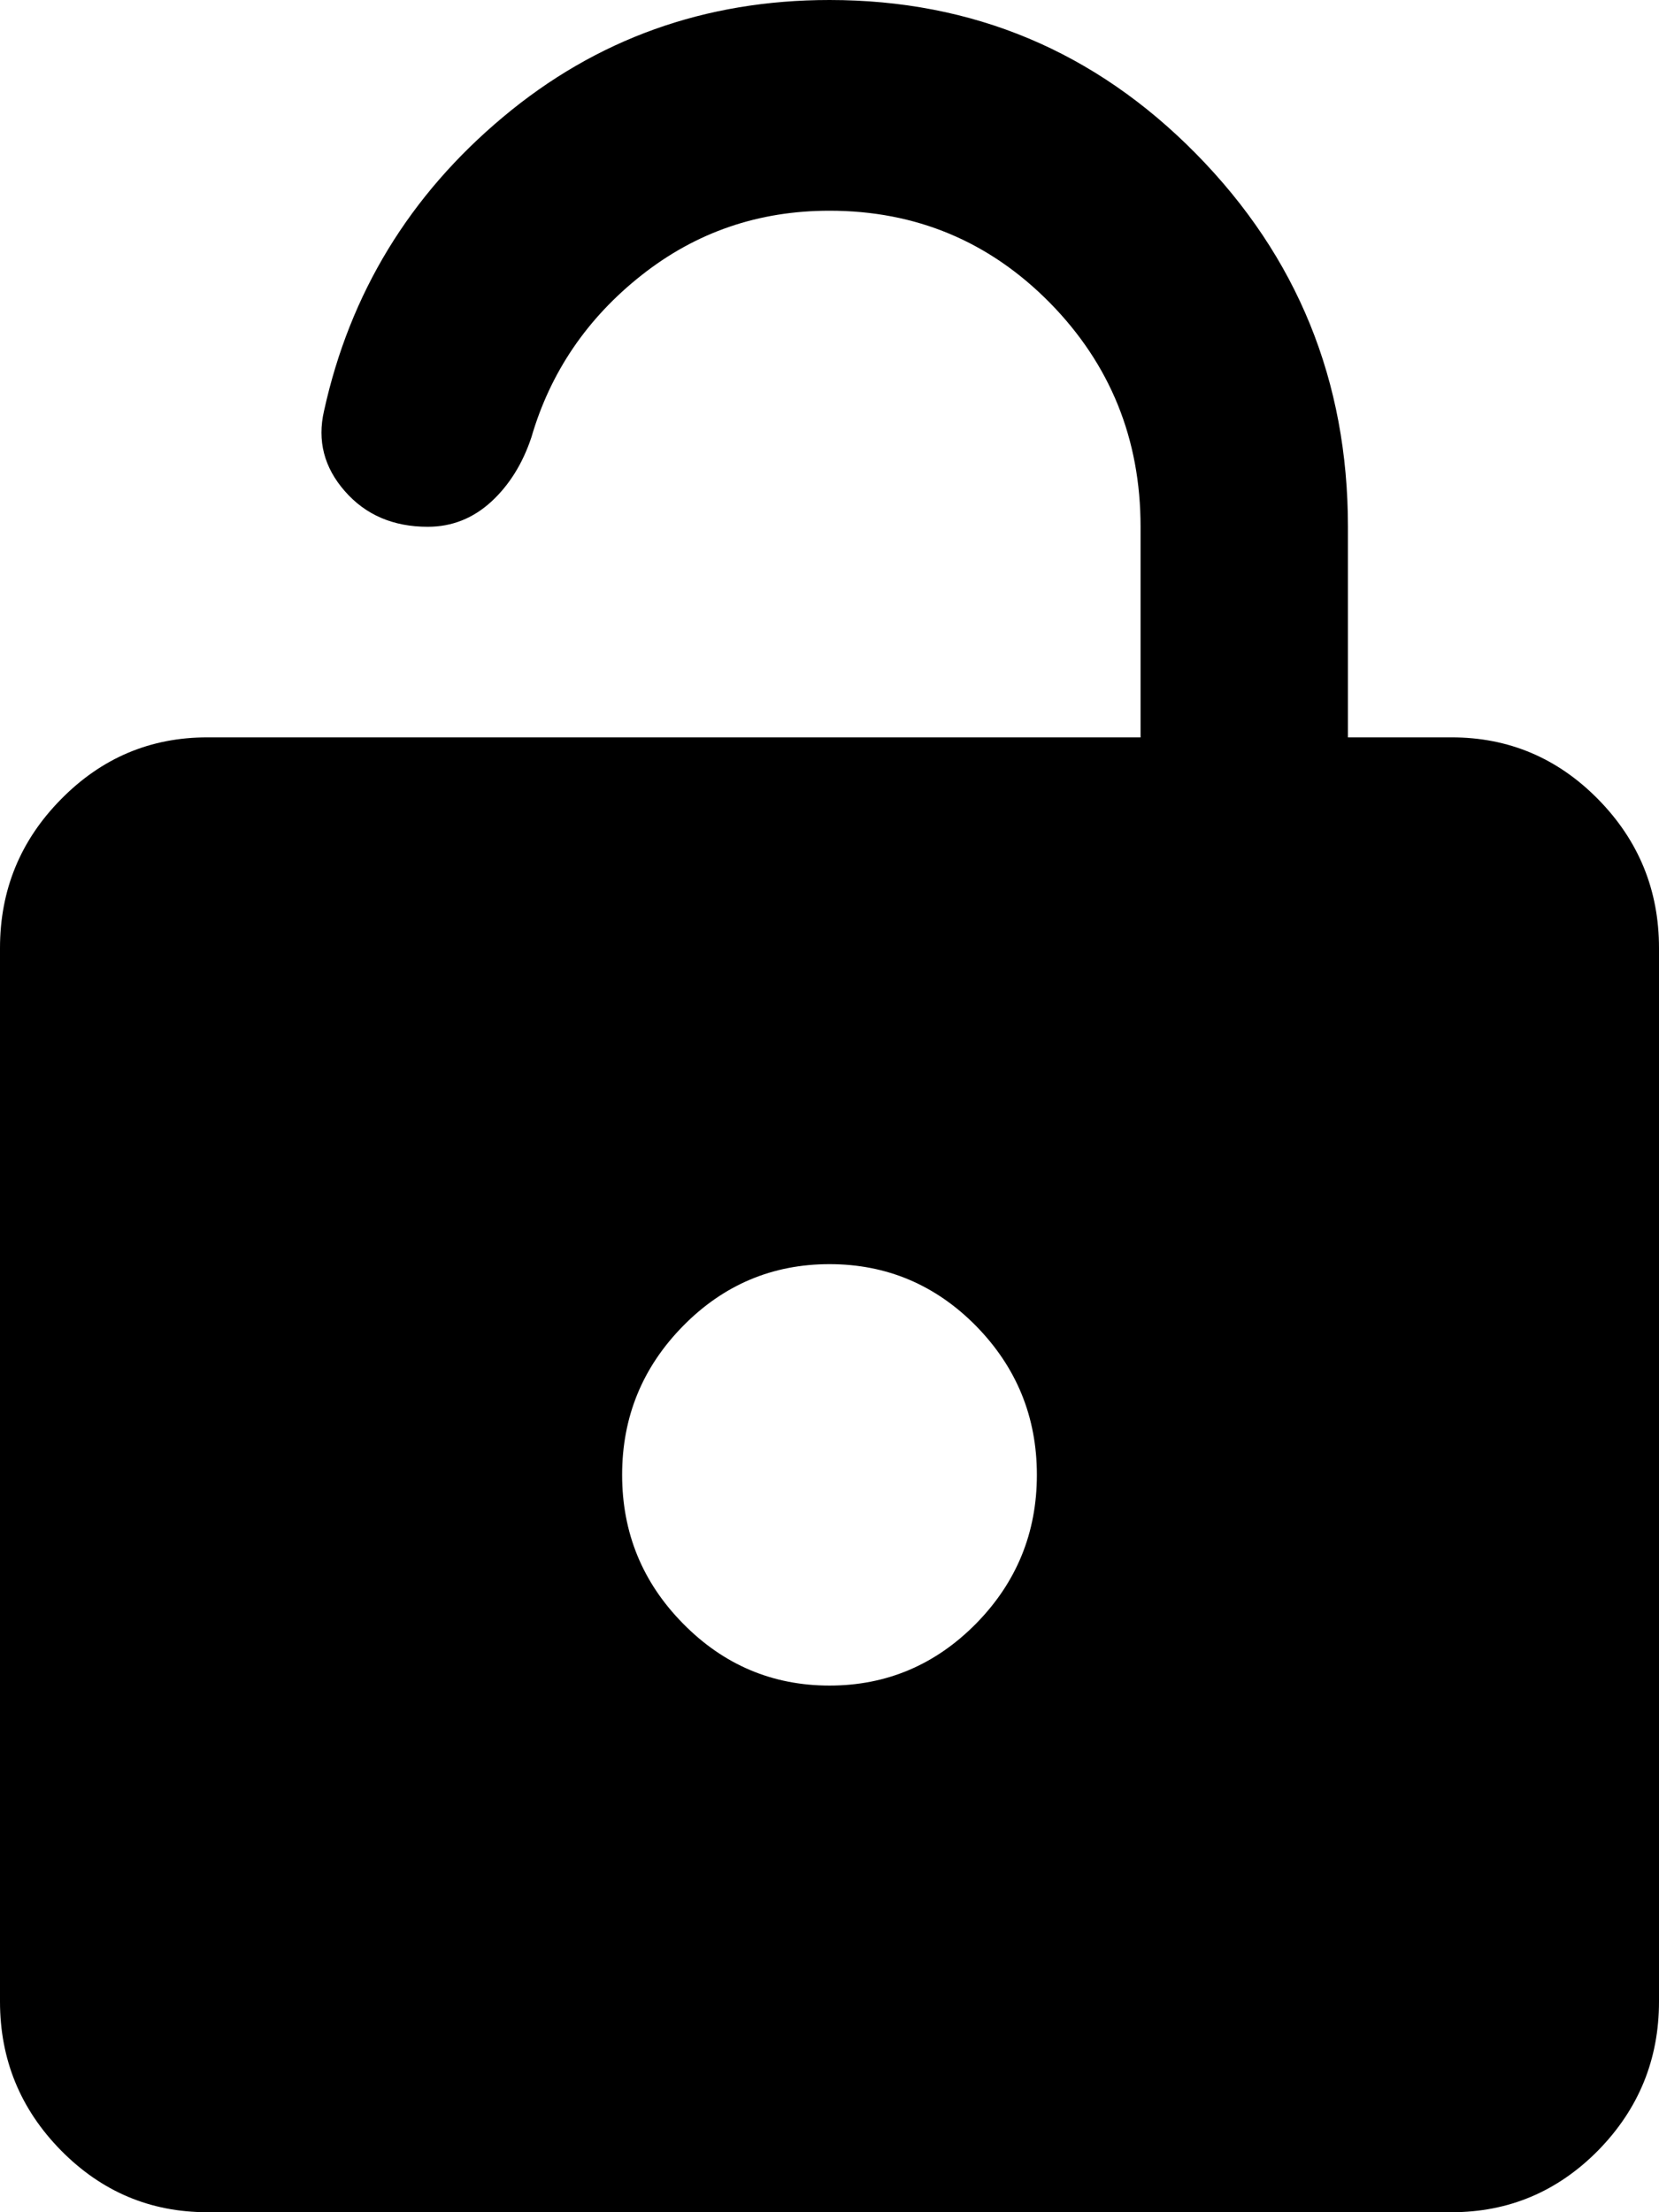 <svg width="12" height="16" viewBox="0 0 12 16" fill="none" xmlns="http://www.w3.org/2000/svg">
<path d="M1.5 16C1.087 16 0.735 15.851 0.441 15.553C0.147 15.254 0 14.895 0 14.476V6.857C0 6.438 0.147 6.079 0.441 5.781C0.735 5.482 1.087 5.333 1.5 5.333H8.25V3.81C8.25 3.175 8.031 2.635 7.594 2.19C7.156 1.746 6.625 1.524 6 1.524C5.487 1.524 5.035 1.679 4.641 1.99C4.247 2.301 3.981 2.692 3.844 3.162C3.781 3.352 3.684 3.508 3.554 3.628C3.422 3.749 3.269 3.81 3.094 3.81C2.844 3.81 2.644 3.724 2.494 3.552C2.344 3.381 2.294 3.187 2.344 2.971C2.531 2.121 2.962 1.413 3.638 0.847C4.312 0.282 5.1 0 6 0C7.037 0 7.922 0.371 8.653 1.114C9.384 1.857 9.75 2.756 9.75 3.81V5.333H10.5C10.912 5.333 11.266 5.482 11.56 5.781C11.853 6.079 12 6.438 12 6.857V14.476C12 14.895 11.853 15.254 11.56 15.553C11.266 15.851 10.912 16 10.5 16H1.5ZM6 12.191C6.412 12.191 6.766 12.041 7.06 11.743C7.353 11.445 7.5 11.086 7.5 10.667C7.5 10.248 7.353 9.889 7.06 9.59C6.766 9.292 6.412 9.143 6 9.143C5.588 9.143 5.234 9.292 4.941 9.59C4.647 9.889 4.5 10.248 4.5 10.667C4.5 11.086 4.647 11.445 4.941 11.743C5.234 12.041 5.588 12.191 6 12.191Z" fill="black"/>
</svg>
